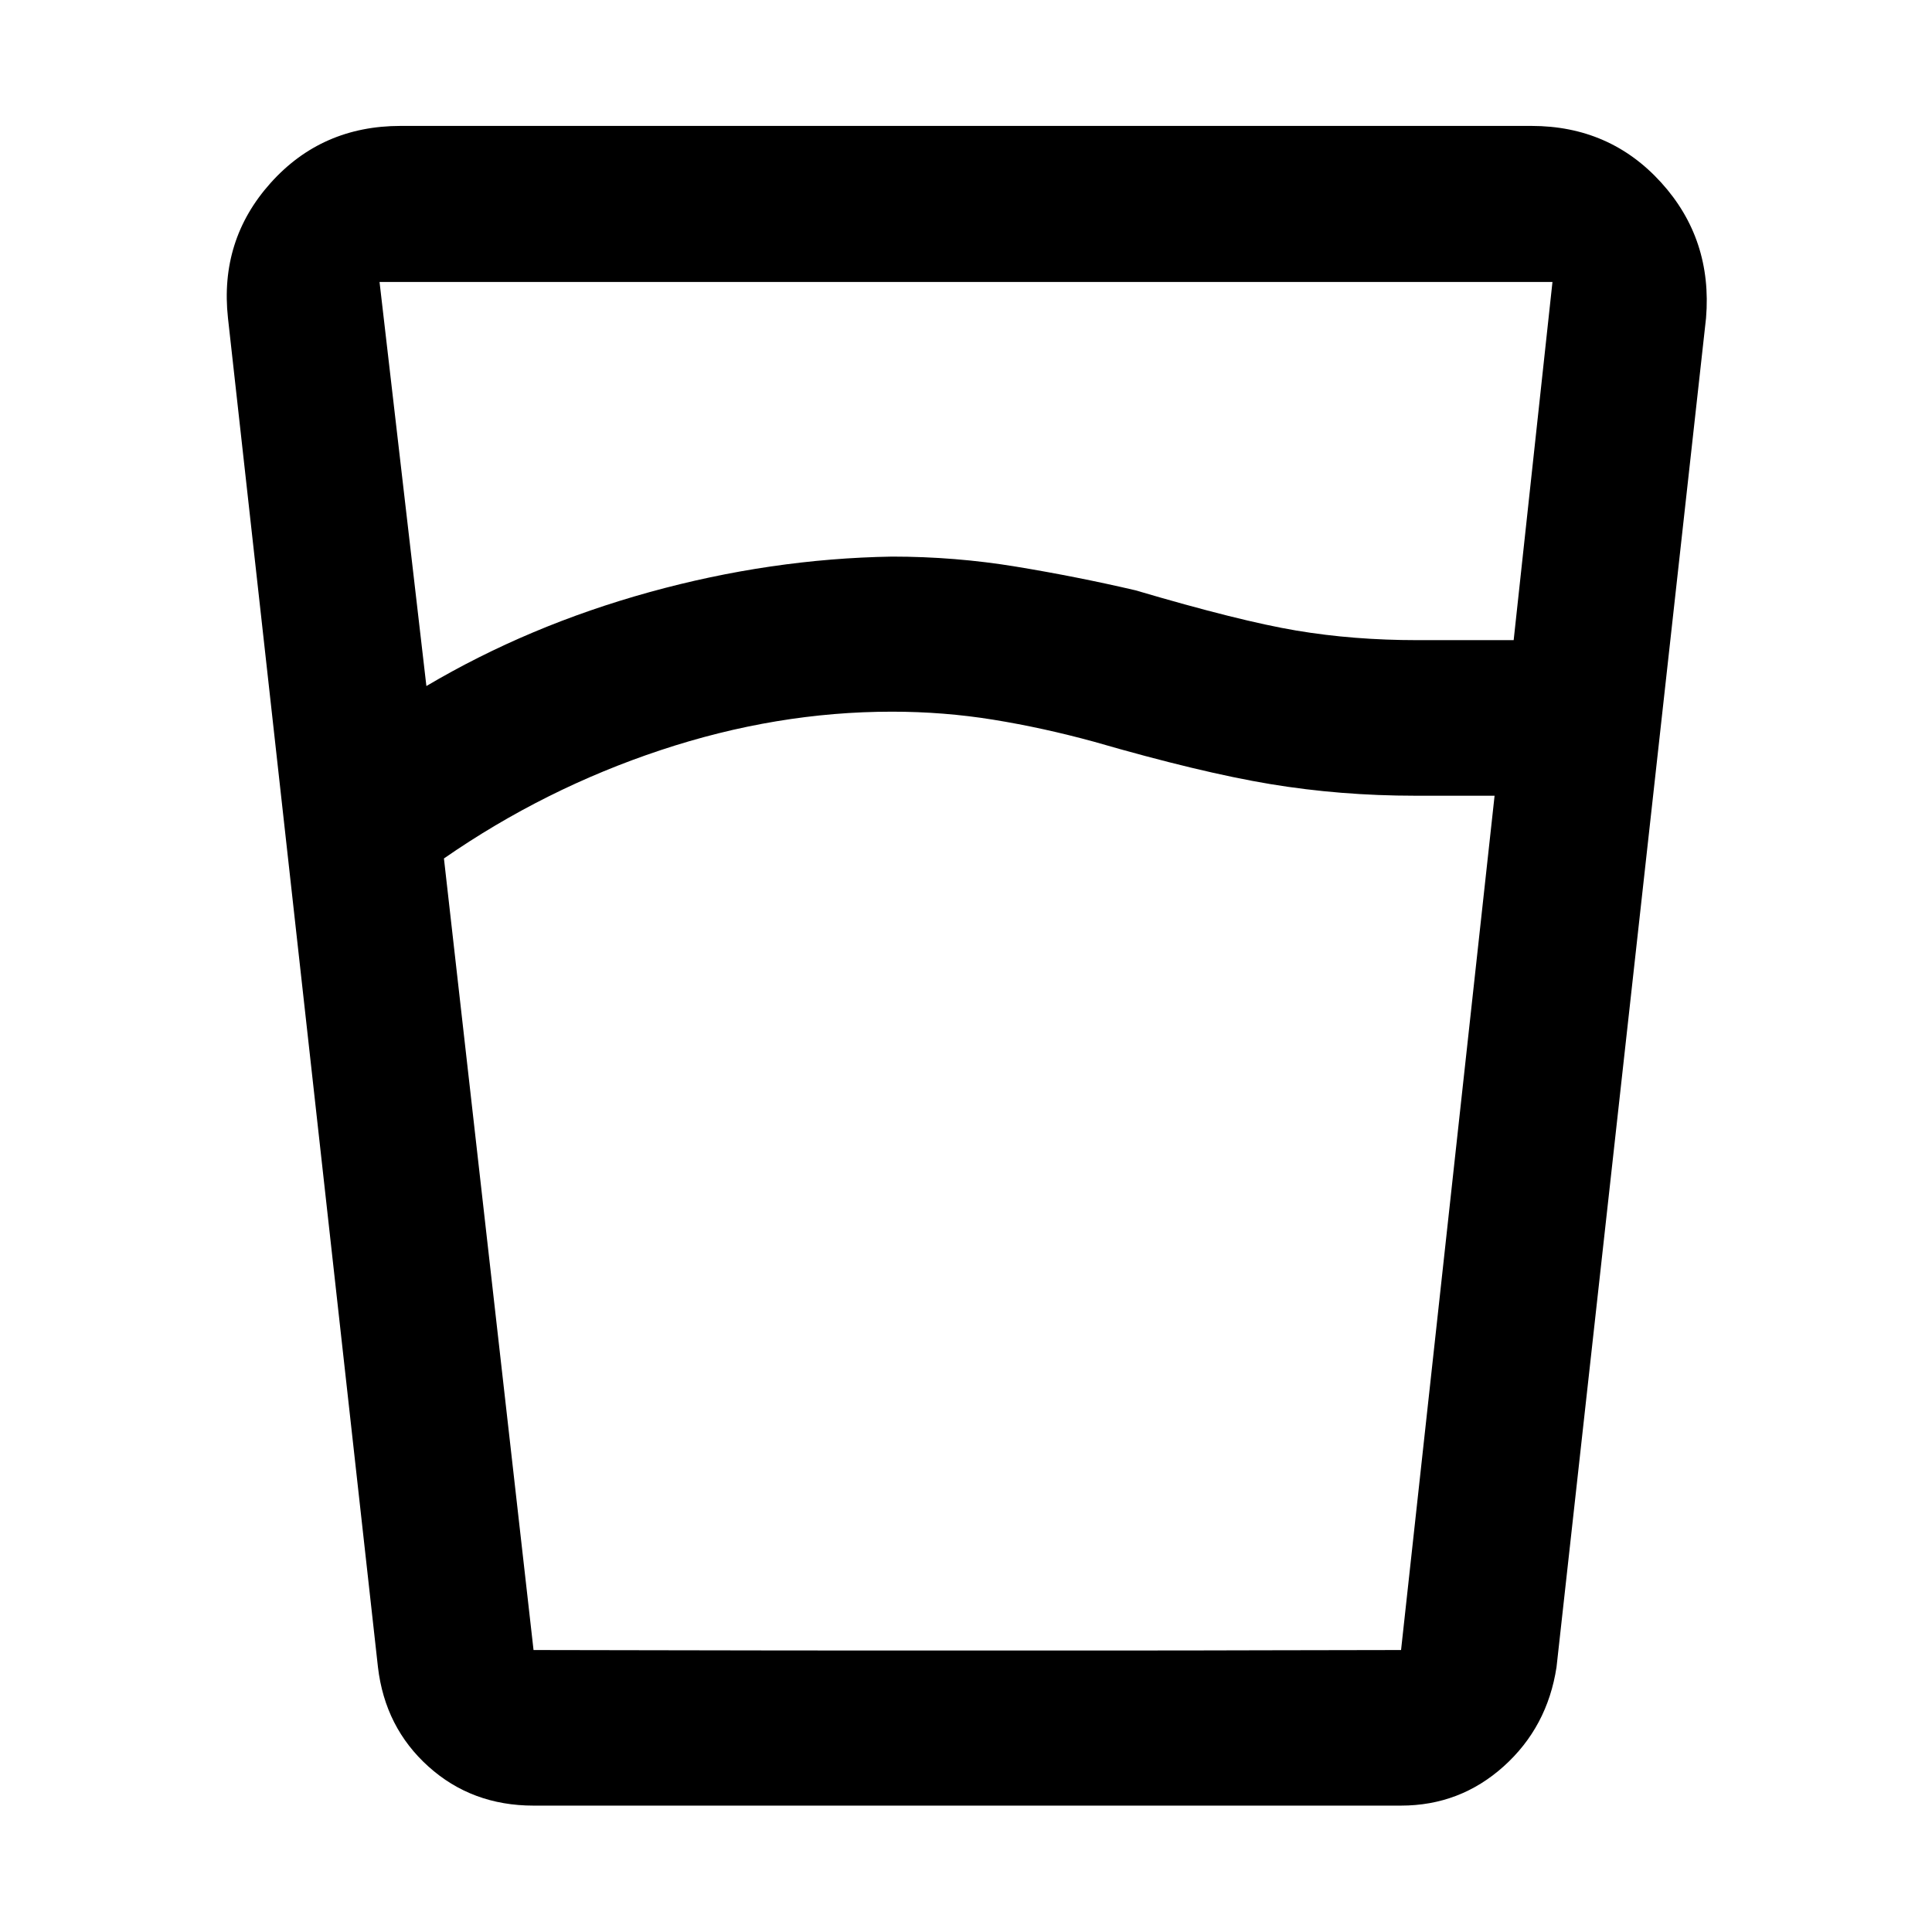 <svg xmlns="http://www.w3.org/2000/svg" height="48" viewBox="0 -960 960 960" width="48"><path d="M443.14-606.37q-57.37 0-114.96 19.14-57.59 19.14-107.59 53.79l44.52 393.33h431.07l46.47-424.5h-39.37q-37.24 0-72.12-5.79-34.88-5.8-87.55-21.04-25.33-6.93-49.97-10.93t-50.5-4Zm-231.27-12.74q50.76-30.04 110.92-46.68 60.17-16.64 120.45-17.64 31.39 0 61.69 5 30.31 5 59.31 11.76 51.61 15.24 79.93 20 28.32 4.76 60.16 4.76h47.8l19.28-177.98H188.59l23.28 200.78ZM265.11-62.8q-30.63 0-52.21-19.41-21.58-19.41-25.1-49.42l-74.52-670.3q-4.24-38.77 21.17-67.14 25.4-28.36 64.62-28.36h561.86q38.96 0 64.49 28.13 25.54 28.13 22.3 67.37l-74.29 670.3q-4.55 29.81-26.25 49.32-21.71 19.51-51.05 19.51H265.11Zm177.92-77.07h100.66q52.59 0 86.85-.12 34.26-.12 65.59-.12H265.11q17.15 0 68.92.12t109 .12Z"/></svg>